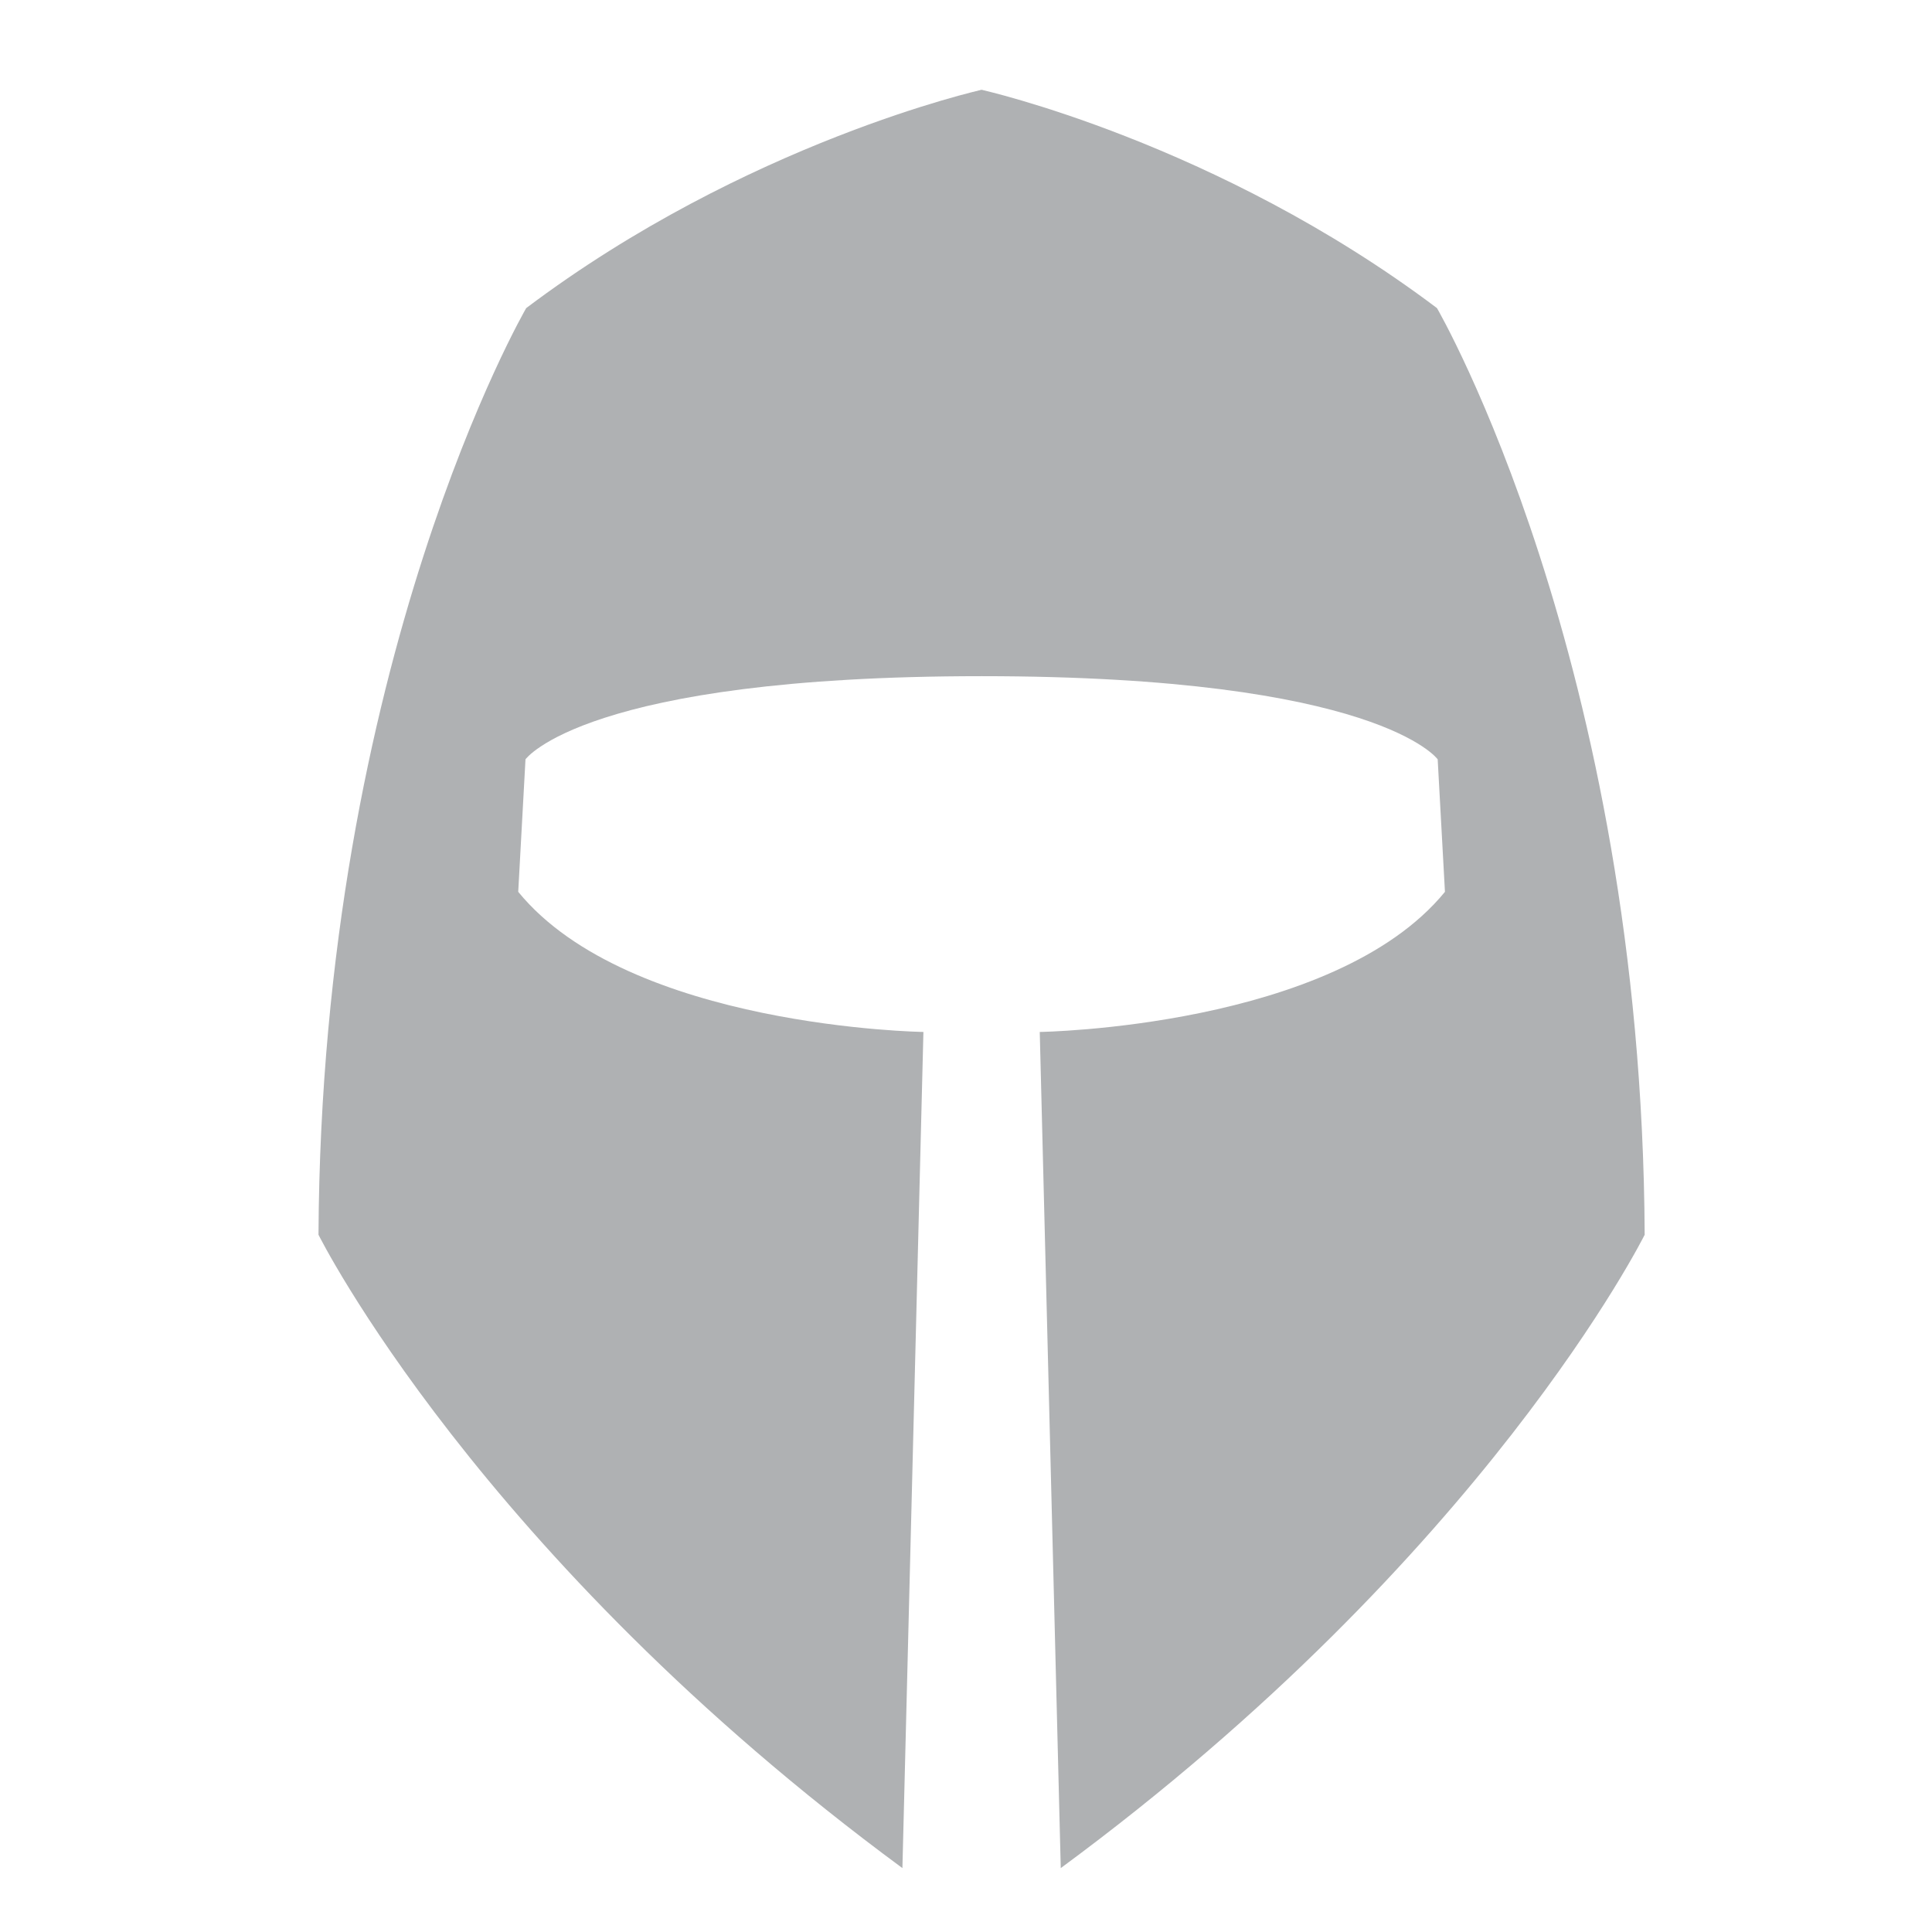 <?xml version="1.0" encoding="UTF-8" standalone="no"?>
<!-- Created with Inkscape (http://www.inkscape.org/) -->

<svg
        width="40"
        height="40"
        viewBox="0 0 10.583 10.583"
        version="1.1"
        id="svg5"
        xmlns="http://www.w3.org/2000/svg"
        xmlns:svg="http://www.w3.org/2000/svg">

  <defs
          id="defs2" />
  <g
          id="layer1"
          transform="translate(-431.435,-289.863)">
    <g
            id="g10210"
            transform="matrix(0.191,0,0,0.191,353.862,228.546)">
      <g
              id="g10200"
              transform="matrix(0.407,0,0,0.407,239.681,205.633)">
        <g
                id="g10191">
          <g
                  id="g10183">
            <g
                    id="g10176"
                    transform="translate(67.162,166.932)">
              <g
                      id="g9427"
                      transform="translate(0.599,-98.492)">
                <path
                        style="fill:#afb1b3;fill-opacity:1;stroke:none;stroke-width:1.291;stroke-linecap:round;stroke-linejoin:round;stroke-miterlimit:4;stroke-dasharray:none"
                        d="m 410.4,221.423 c 0,0 -16.557,3.682 -32.089,15.382 0,0 -14.438,24.841 -14.636,65.295 0,0 11.238,22.599 41.146,44.63 l 1.48,-58.919 c 0,0 -20.73,-0.299 -28.552,-9.874 l 0.512,-9.336 c 0,0 4.179,-5.86 32.138,-5.86"
                        id="path9276"
                />
                <path
                        style="fill:#afb1b3;fill-opacity:1;stroke:none;stroke-width:1.291;stroke-linecap:round;stroke-linejoin:round;stroke-miterlimit:4;stroke-dasharray:none"
                        d="m 410.4,221.423 c 0,0 16.557,3.682 32.089,15.382 0,0 14.438,24.841 14.636,65.295 0,0 -11.238,22.599 -41.146,44.63 l -1.48,-58.919 c 0,0 20.73,-0.299 28.552,-9.874 l -0.512,-9.336 c 0,0 -4.179,-5.86 -32.138,-5.86"
                        id="path9278"/>
              </g>
              <path
                      style="fill:#afb1b3;fill-opacity:1;stroke:#afb1b3;stroke-width:0.987;stroke-linecap:round;stroke-linejoin:round;stroke-miterlimit:4;stroke-dasharray:none;stroke-opacity:1"
                      d="M 410.998,123.452 V 163.733"
                      id="path9715" />
            </g>
          </g>
        </g>
      </g>
    </g>
  </g>
</svg>
